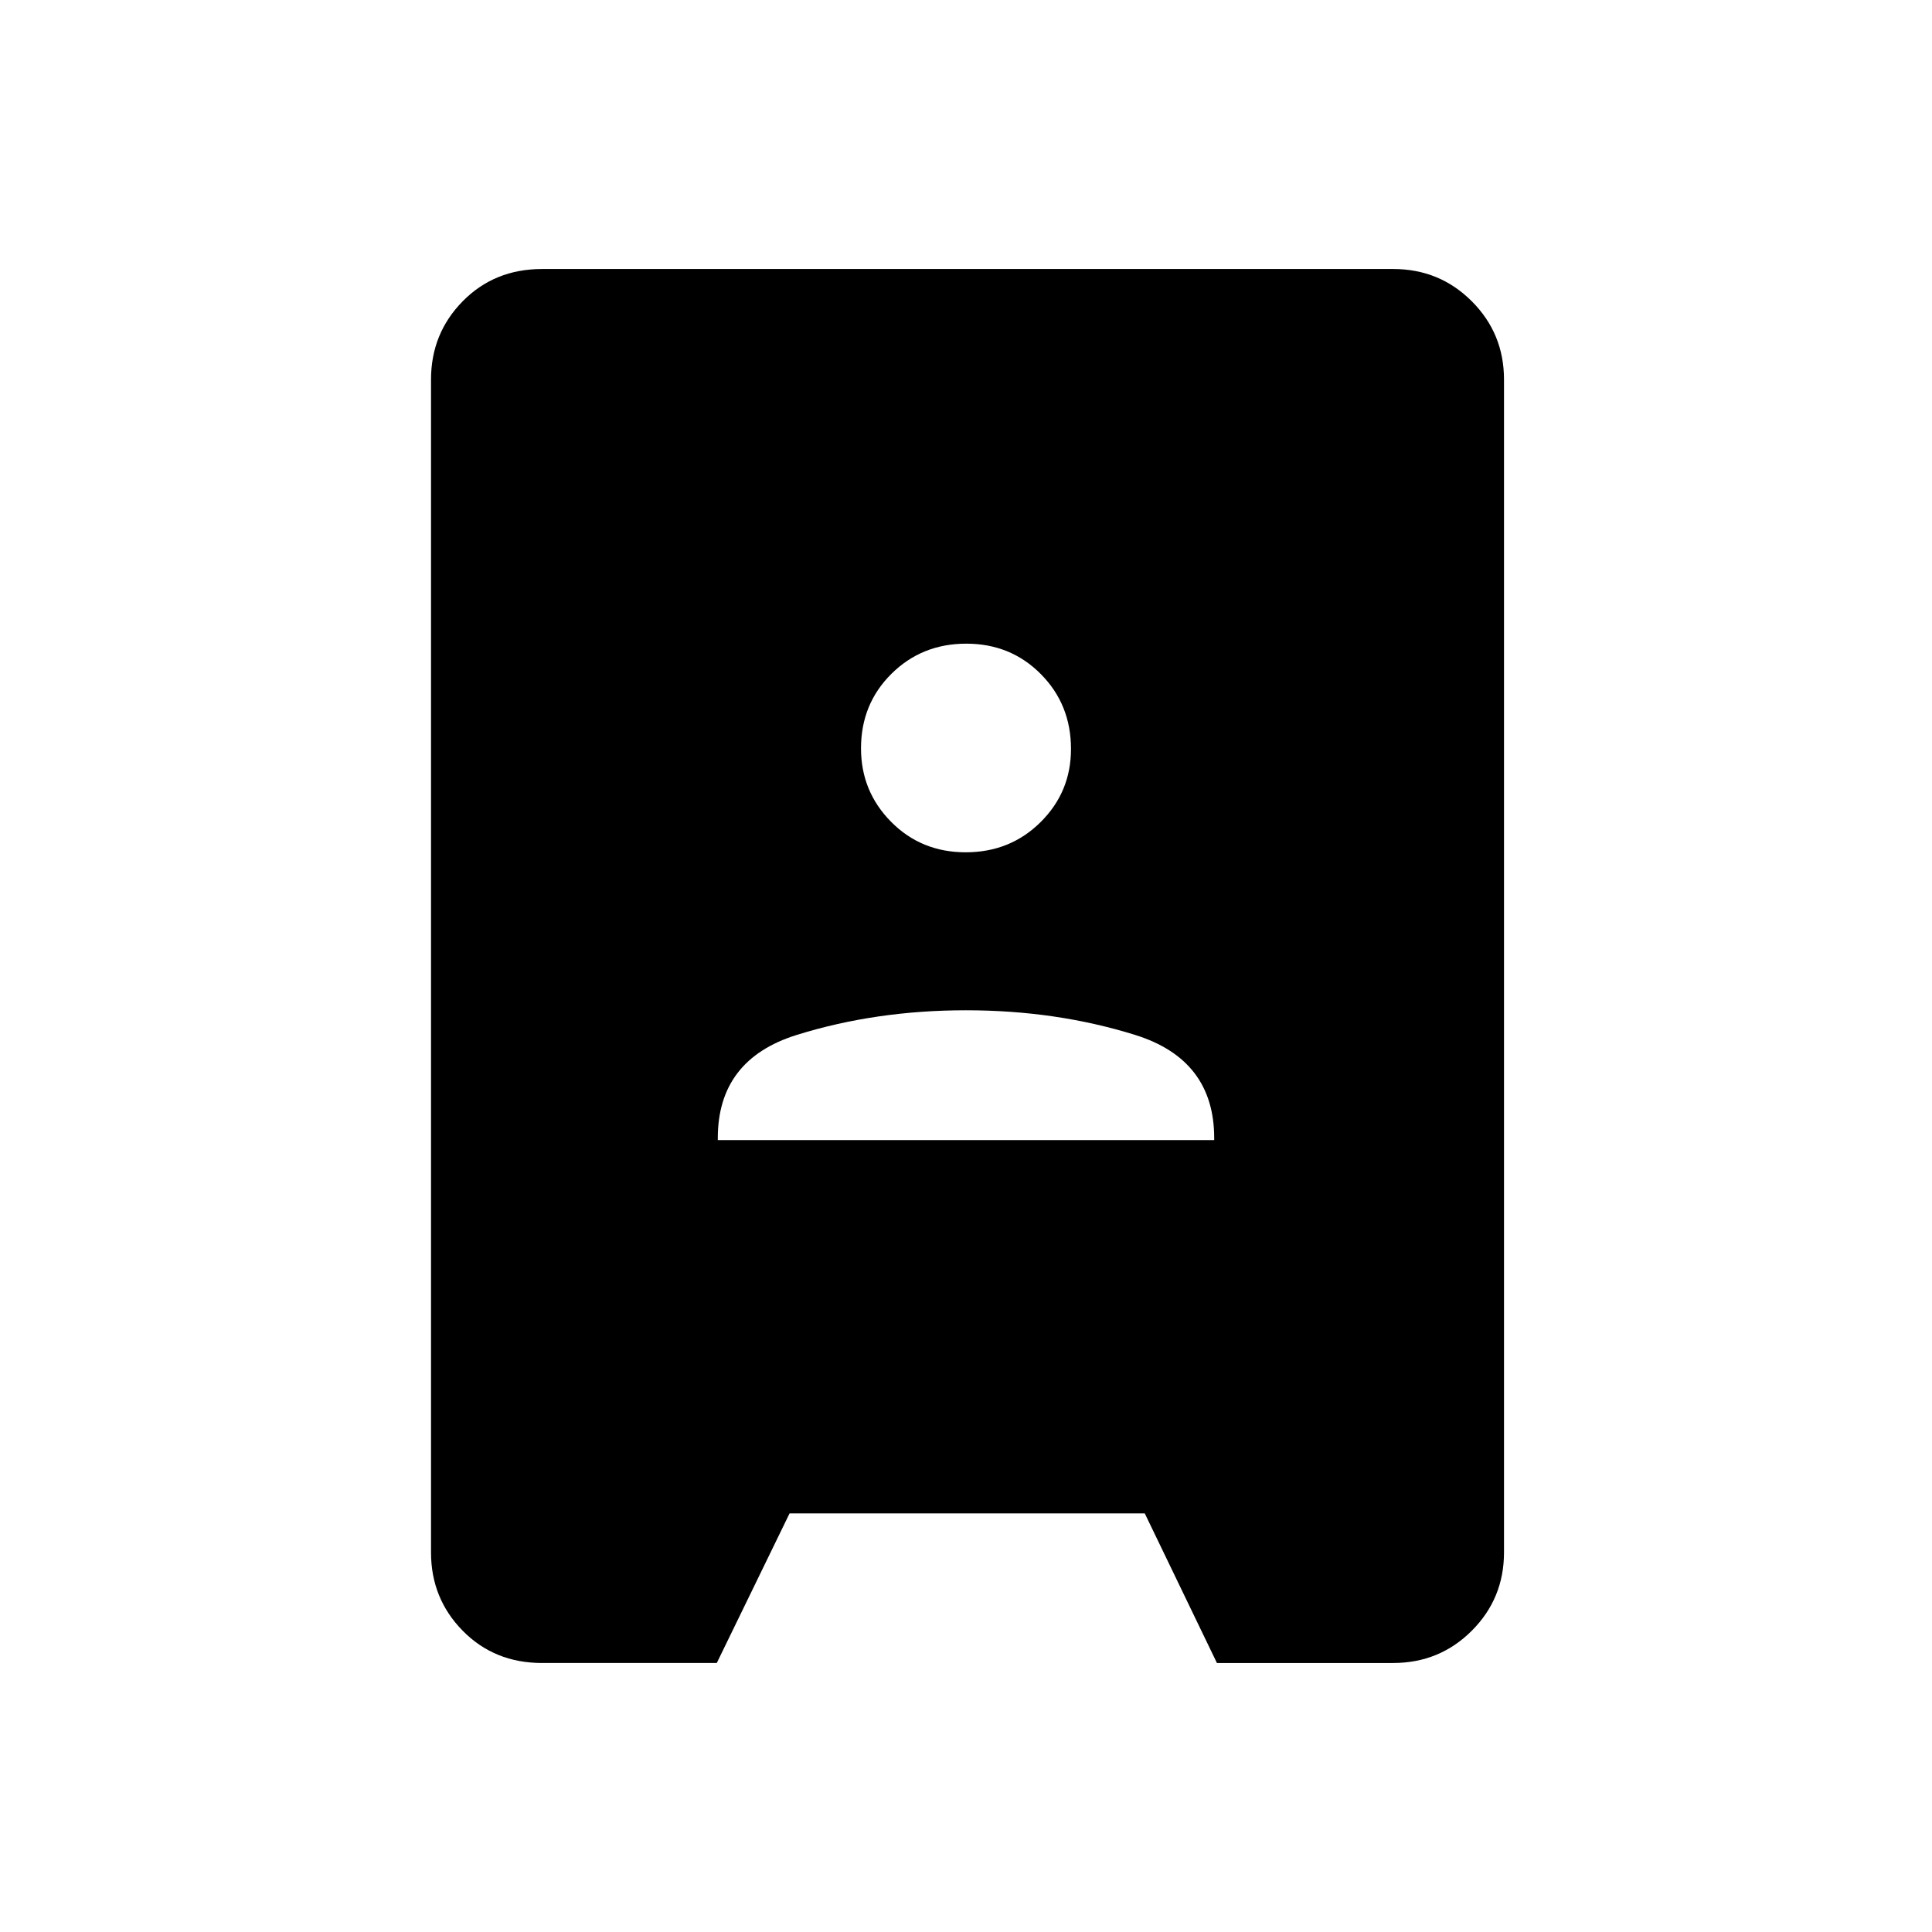 <svg xmlns="http://www.w3.org/2000/svg" height="40" viewBox="0 -960 960 960" width="40"><path d="M269.33-133.67q-23.65 0-39.41-16.02-15.75-16.02-15.75-38.92v-582.78q0-22.9 15.75-38.92 15.76-16.02 39.41-16.02h422.98q22.98 0 39 16.02t16.02 38.92v582.78q0 22.9-16.02 38.92-16.02 16.02-39.07 16.02h-87.56L568.83-208h-176.5l-36.16 74.33h-86.84Zm87.34-259.83h246.66v-.98q0-39.02-39.29-51.27T480-458q-44.75 0-84.04 12.23-39.29 12.23-39.29 51.28v.99Zm123.19-143q22.07 0 37.19-14.98 15.12-14.98 15.12-36.38 0-22.07-14.98-37.19-14.98-15.12-37.05-15.12-22.07 0-37.19 14.98-15.12 14.98-15.12 37.05 0 21.4 14.98 36.52 14.98 15.12 37.05 15.12Z"/></svg>